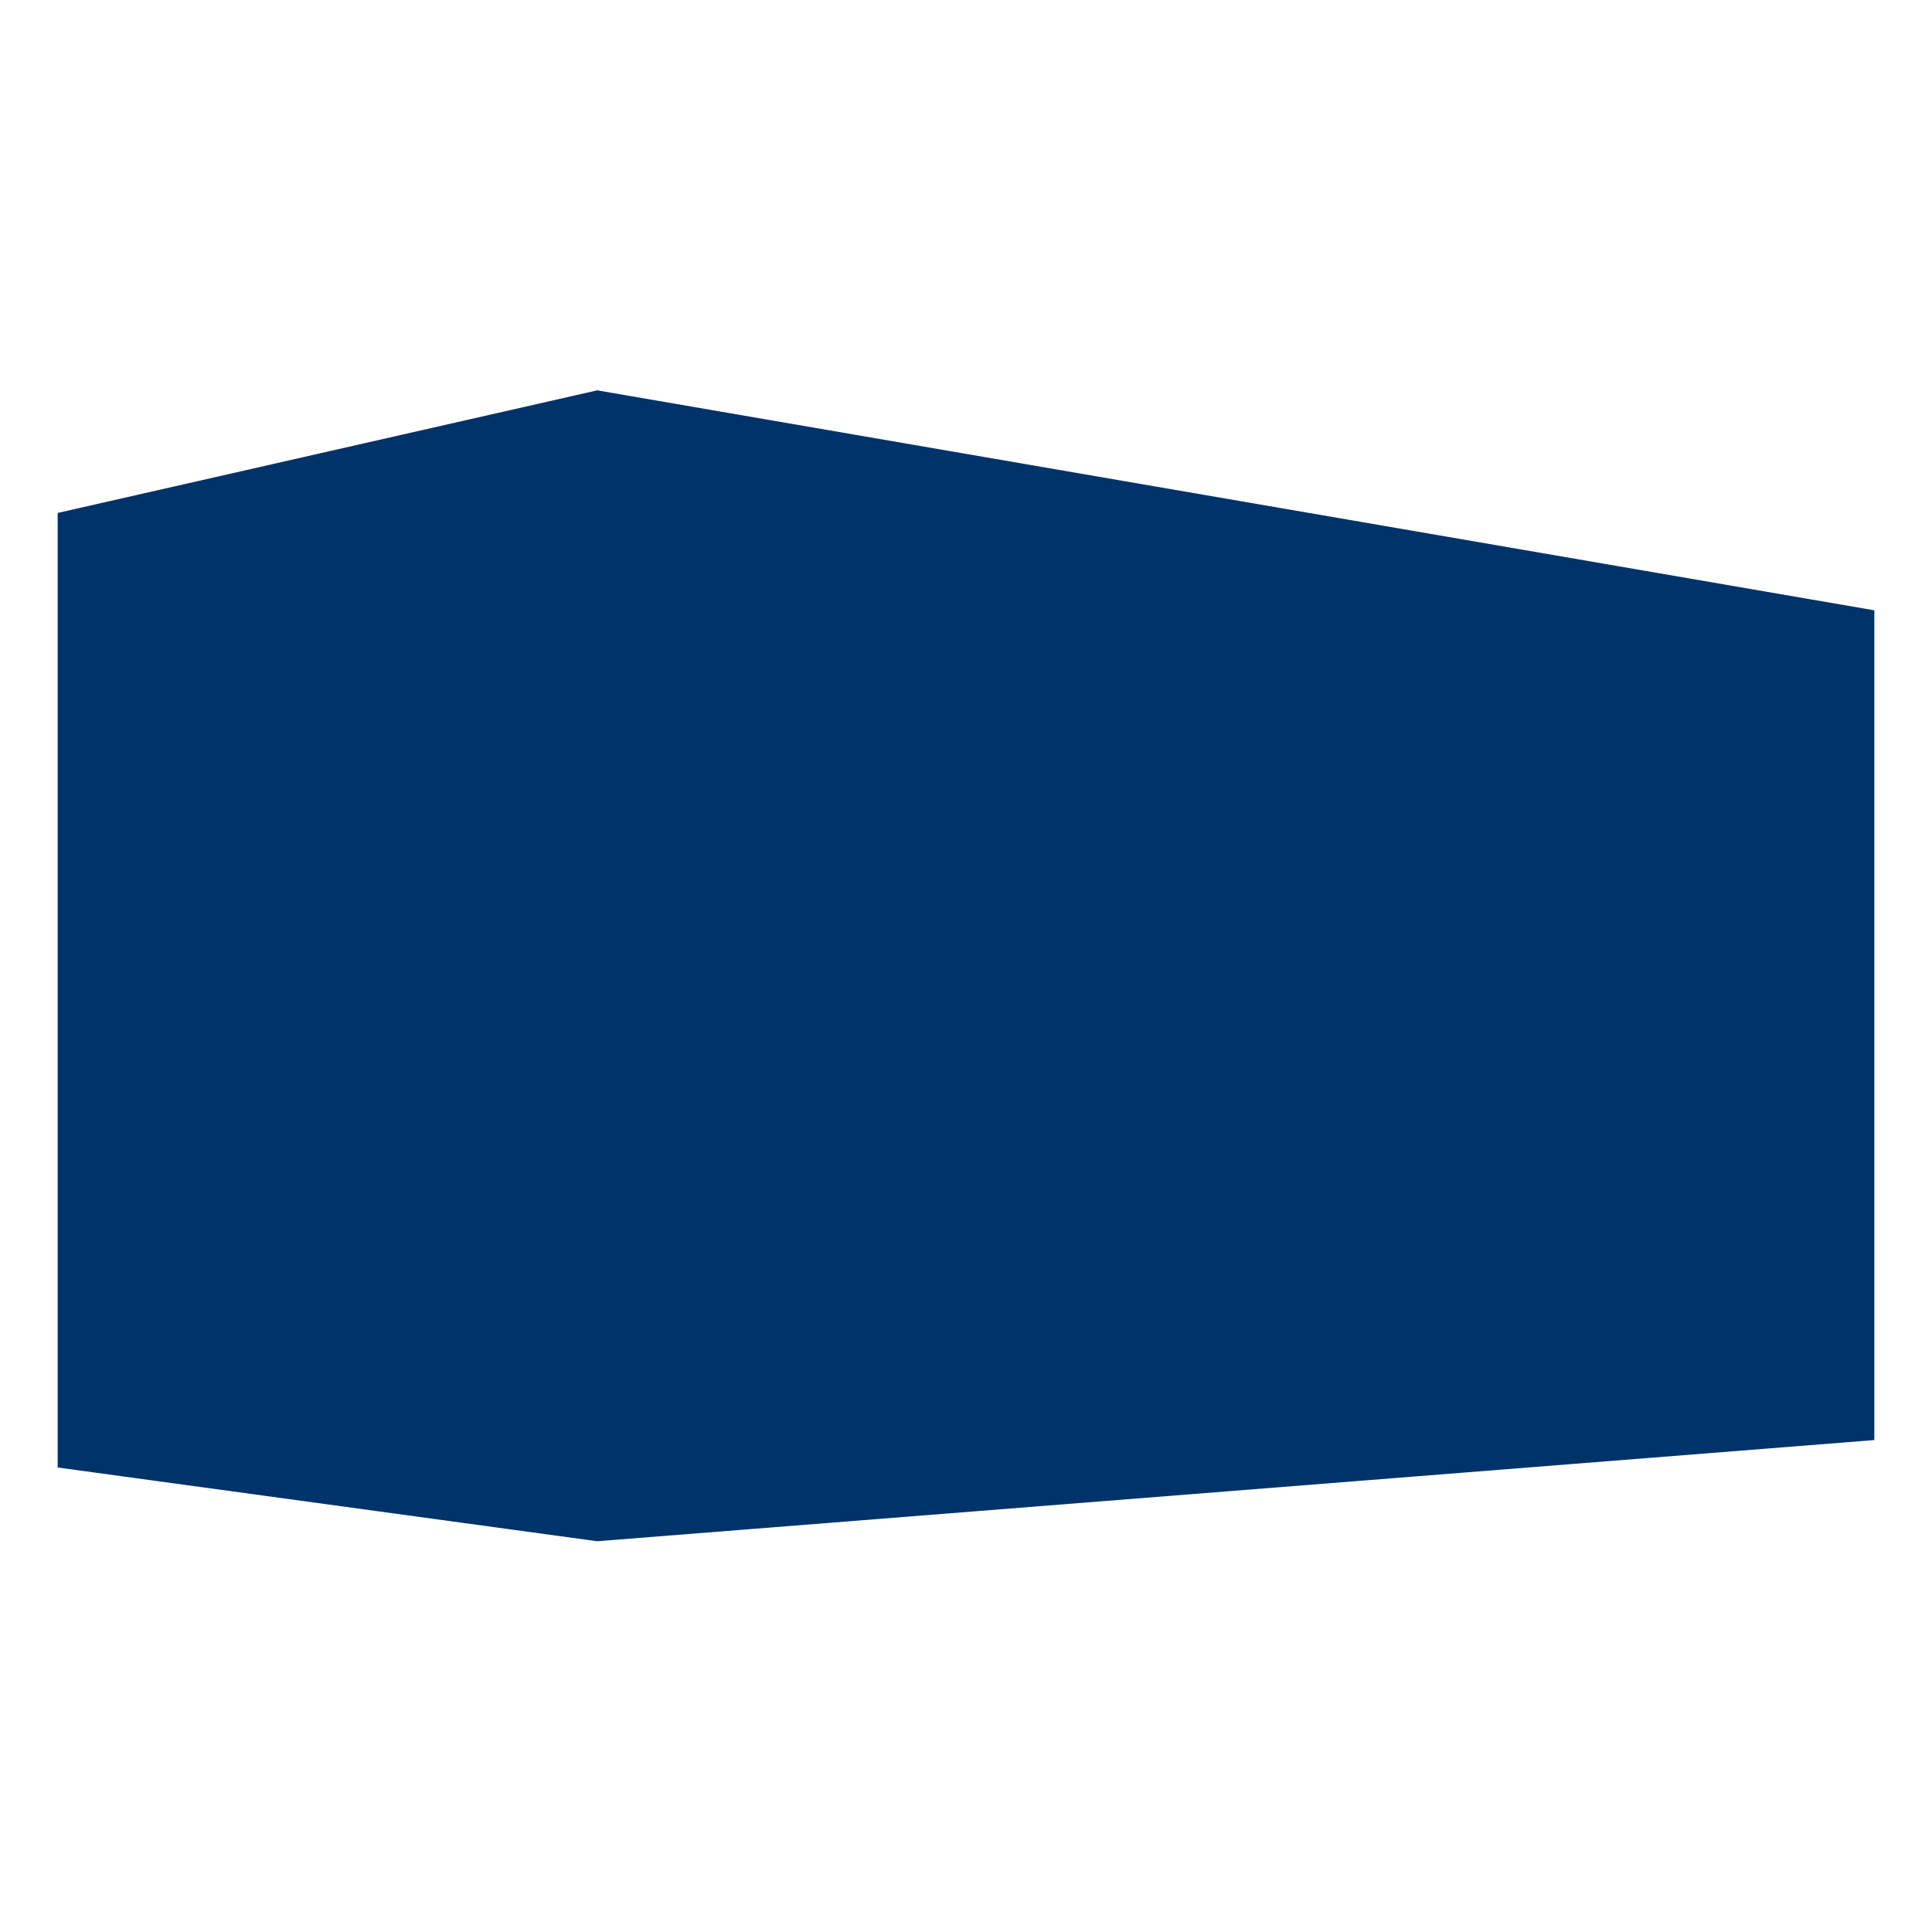 <?xml version="1.0" encoding="UTF-8"?>
<svg xmlns="http://www.w3.org/2000/svg" data-name="Layer 1" viewBox="0 0 64 64"><g fill="none" stroke="#003369" stroke-miterlimit="10" stroke-width="2"><path d="M17.69 20.86h2.12M17.69 44.67h2.12M2.91 43.14h2.15M3.52 22.4h1.54M2.91 47.74l16.9 2.31 41.28-3.27V21.06l-41.28-7.11-16.9 3.84v29.95zM19.81 13.95v36.1M26.77 19.4v26.87M33.94 20.94v24.5M41.11 21.8v23.31M55.45 23.95v20.01M48.28 22.63v21.99M10.59 16.05v32.46M10.59 32.15h3.07M10.59 32.15H7.81" style="fill: #003369;"/></g></svg>
